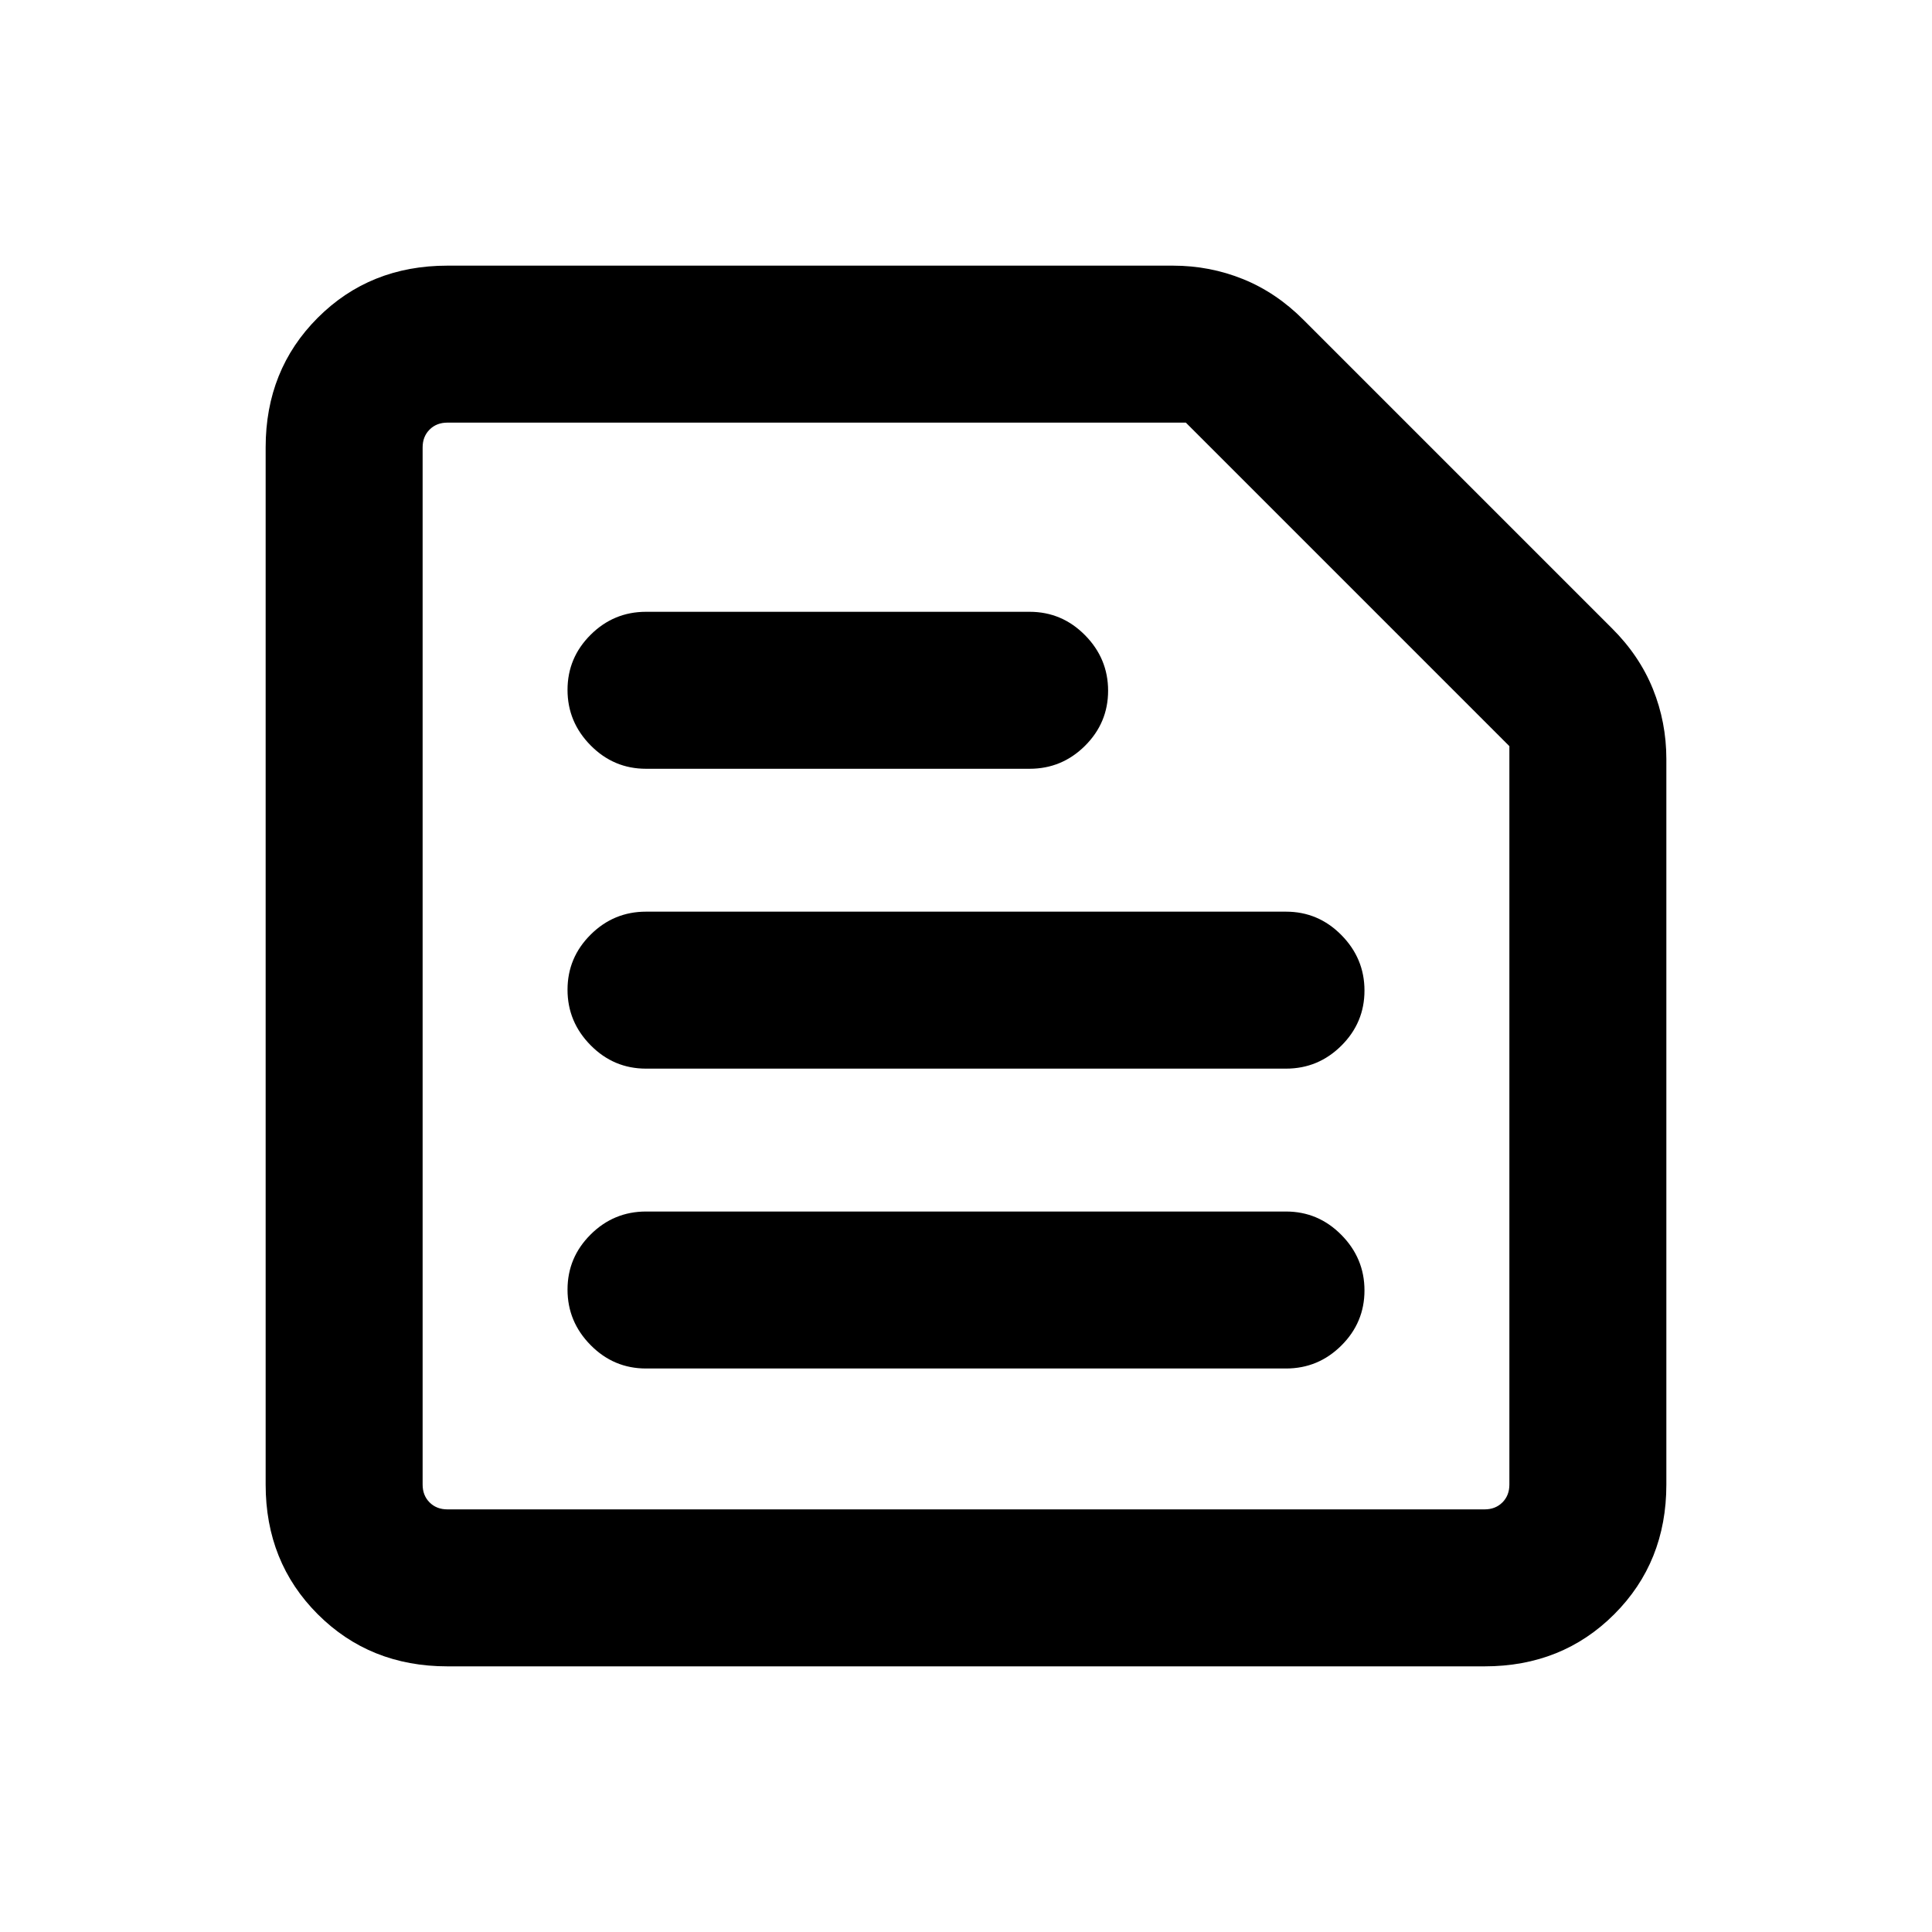 <svg xmlns="http://www.w3.org/2000/svg" height="20" viewBox="0 -960 960 960" width="20"><path d="M222.31-210h515.38q5.39 0 8.85-3.46t3.46-8.85v-366.93L589.24-750H222.31q-5.39 0-8.85 3.46t-3.46 8.85v515.38q0 5.39 3.46 8.85t8.85 3.46Zm0 78q-38.53 0-64.42-25.89T132-222.31v-515.38q0-38.53 25.89-64.42T222.31-828h360.54q18.28 0 34.85 6.7 16.57 6.71 30.15 20.38l153.07 153.07q13.67 13.58 20.38 30.15 6.7 16.57 6.7 34.85v360.54q0 38.53-25.89 64.42T737.69-132H222.31ZM321-280h318q16.05 0 27.52-11.42Q678-302.84 678-318.8q0-15.97-11.48-27.58Q655.05-358 639-358H321q-16.05 0-27.52 11.42Q282-335.16 282-319.2q0 15.97 11.48 27.58Q304.95-280 321-280Zm0-149h318q16.05 0 27.52-11.42Q678-451.84 678-467.8q0-15.97-11.48-27.58Q655.05-507 639-507H321q-16.05 0-27.52 11.42Q282-484.16 282-468.2q0 15.97 11.48 27.58Q304.95-429 321-429Zm0-149h190.61q16.05 0 27.53-11.42 11.47-11.42 11.47-27.38 0-15.97-11.47-27.58Q527.66-656 511.61-656H321q-16.05 0-27.52 11.42Q282-633.16 282-617.2q0 15.97 11.48 27.58Q304.95-578 321-578ZM210-210v-540V-210Z"/></svg>